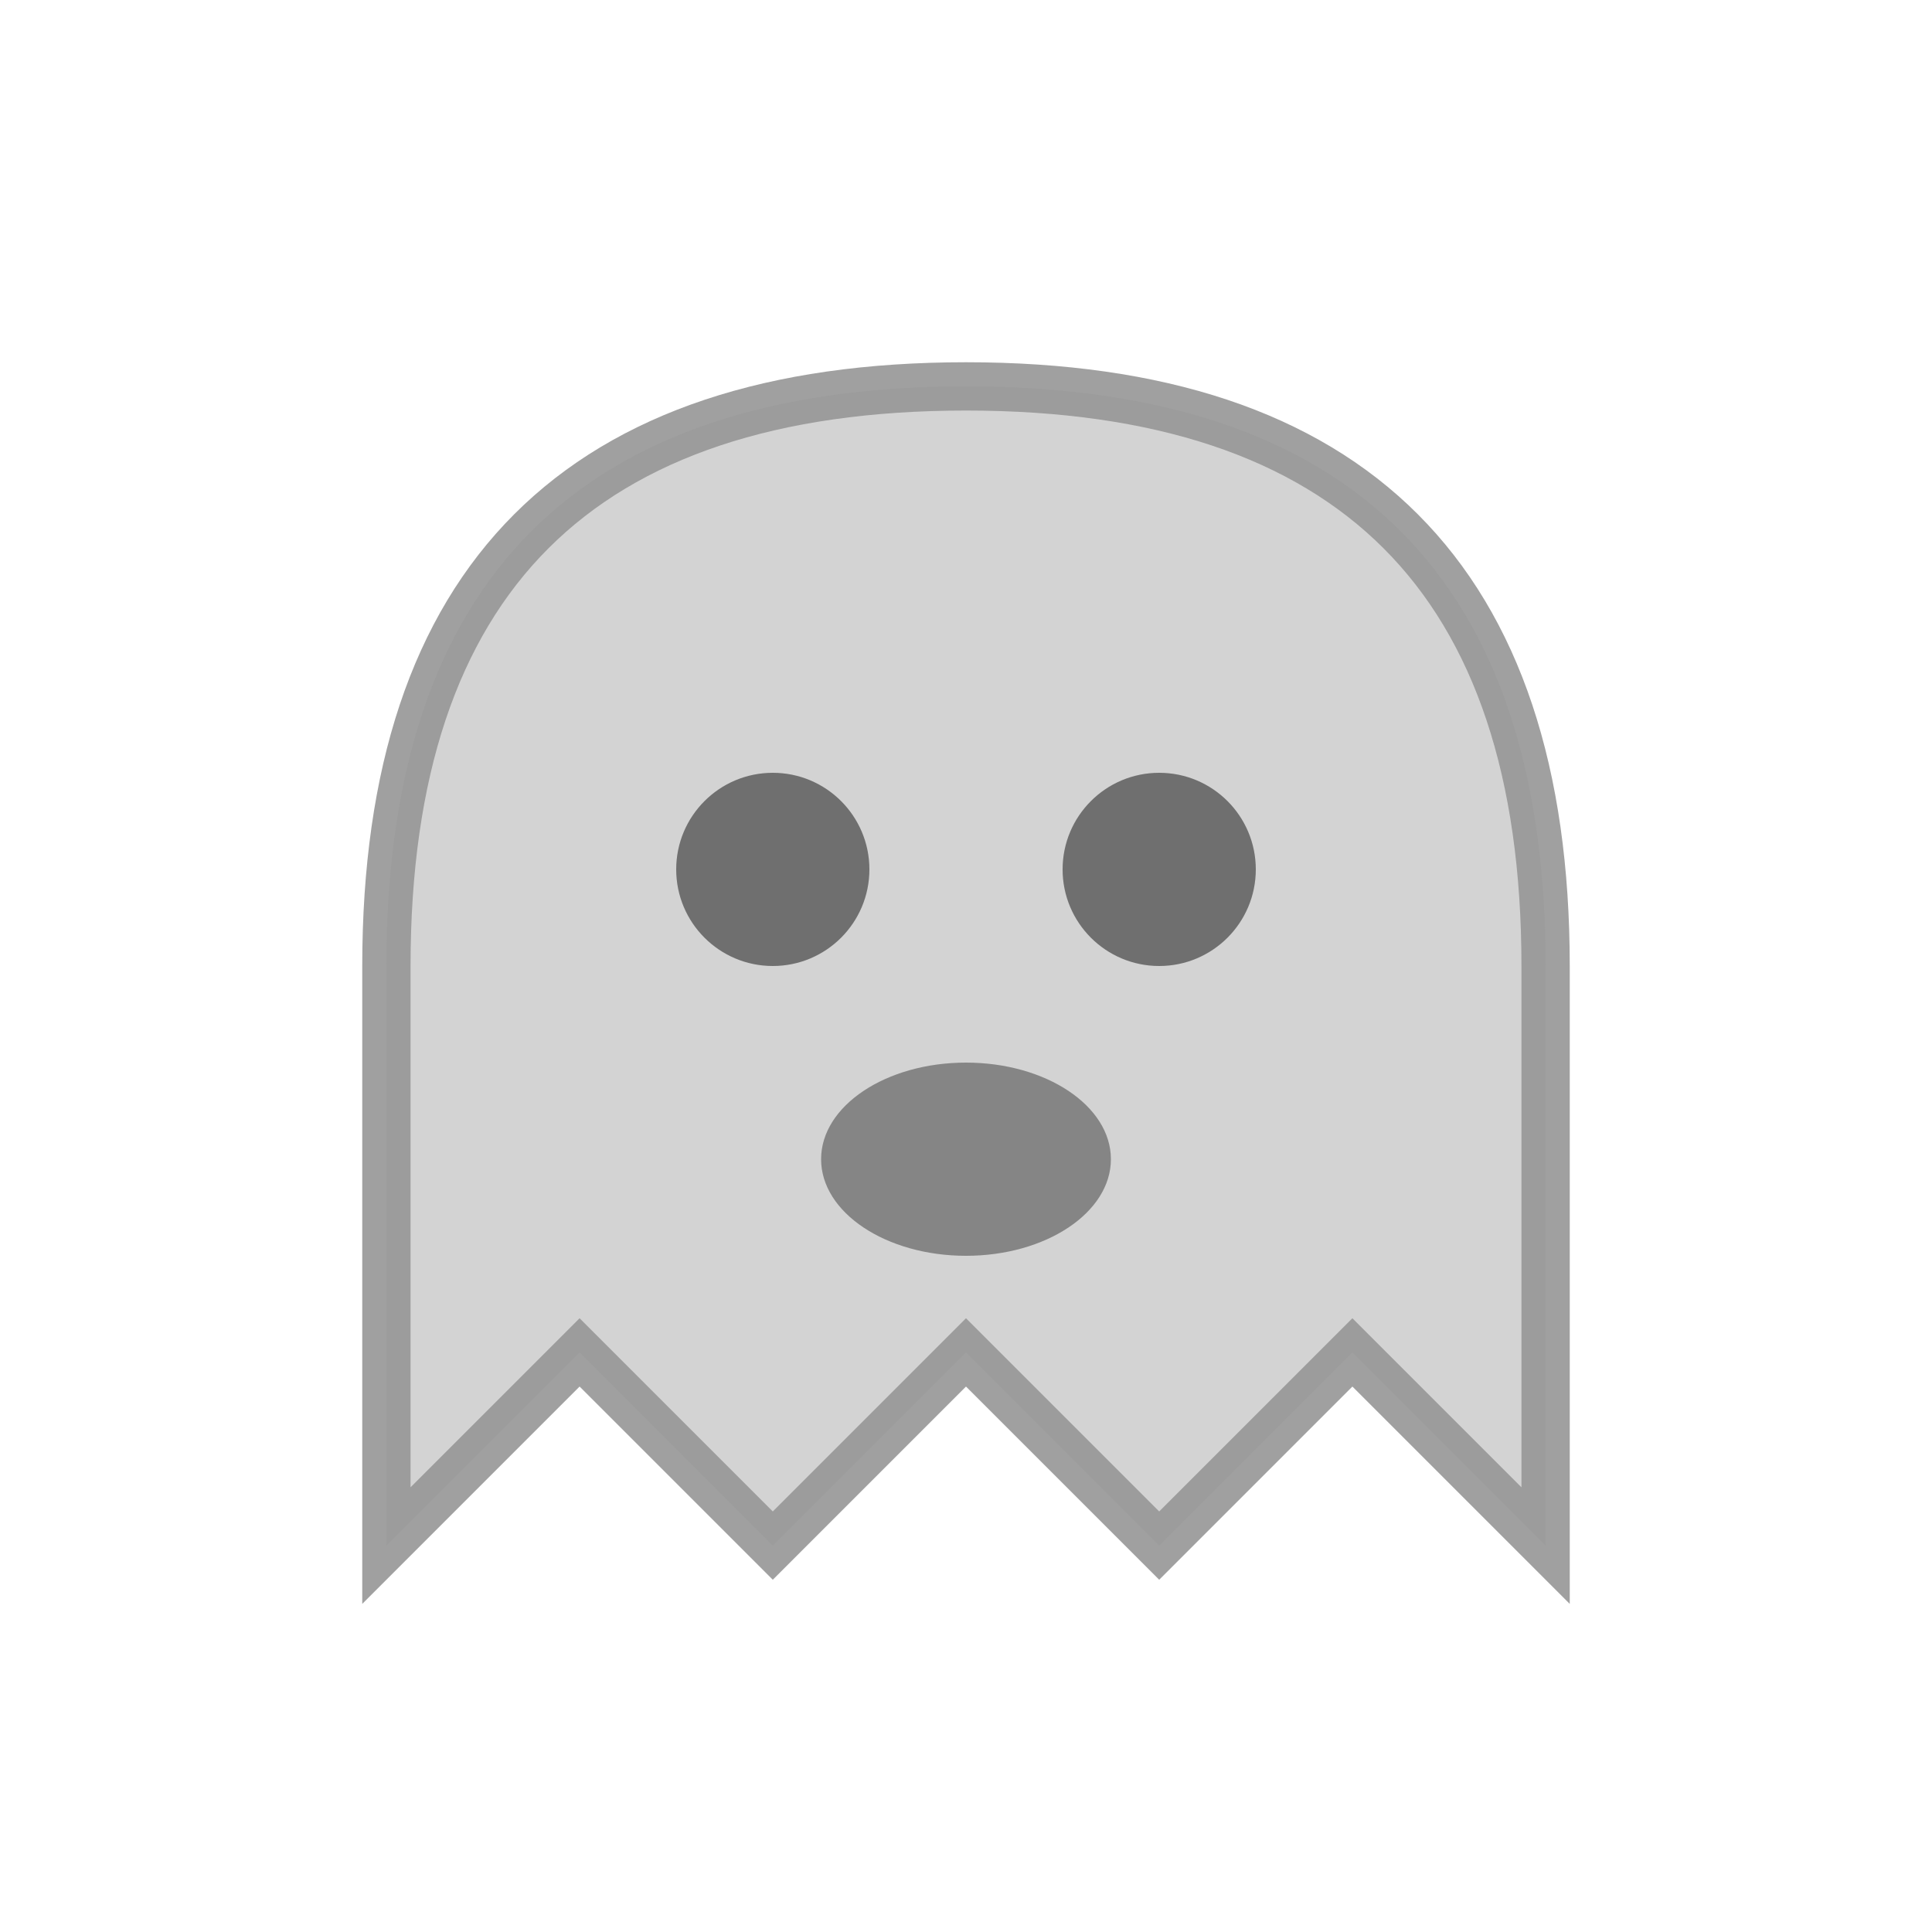 <svg width="40" height="40" viewBox="0 0 40 40" xmlns="http://www.w3.org/2000/svg">
  <defs>
    <filter id="glow">
      <feGaussianBlur stdDeviation="2" result="coloredBlur"/>
      <feMerge> 
        <feMergeNode in="coloredBlur"/>
        <feMergeNode in="SourceGraphic"/>
      </feMerge>
    </filter>
  </defs>
  <!-- 幽灵身体 -->
  <path d="M20 8 C12 8, 8 12, 8 20 C8 24, 8 28, 8 32 L12 28 L16 32 L20 28 L24 32 L28 28 L32 32 C32 28, 32 24, 32 20 C32 12, 28 8, 20 8 Z" 
        fill="rgba(200,200,200,0.8)" 
        stroke="rgba(150,150,150,0.9)" 
        stroke-width="1" 
        filter="url(#glow)"/>
  <!-- 眼睛 -->
  <circle cx="16" cy="18" r="2" fill="rgba(100,100,100,0.9)"/>
  <circle cx="24" cy="18" r="2" fill="rgba(100,100,100,0.9)"/>
  <!-- 嘴巴 -->
  <ellipse cx="20" cy="24" rx="3" ry="2" fill="rgba(100,100,100,0.7)"/>
</svg> 